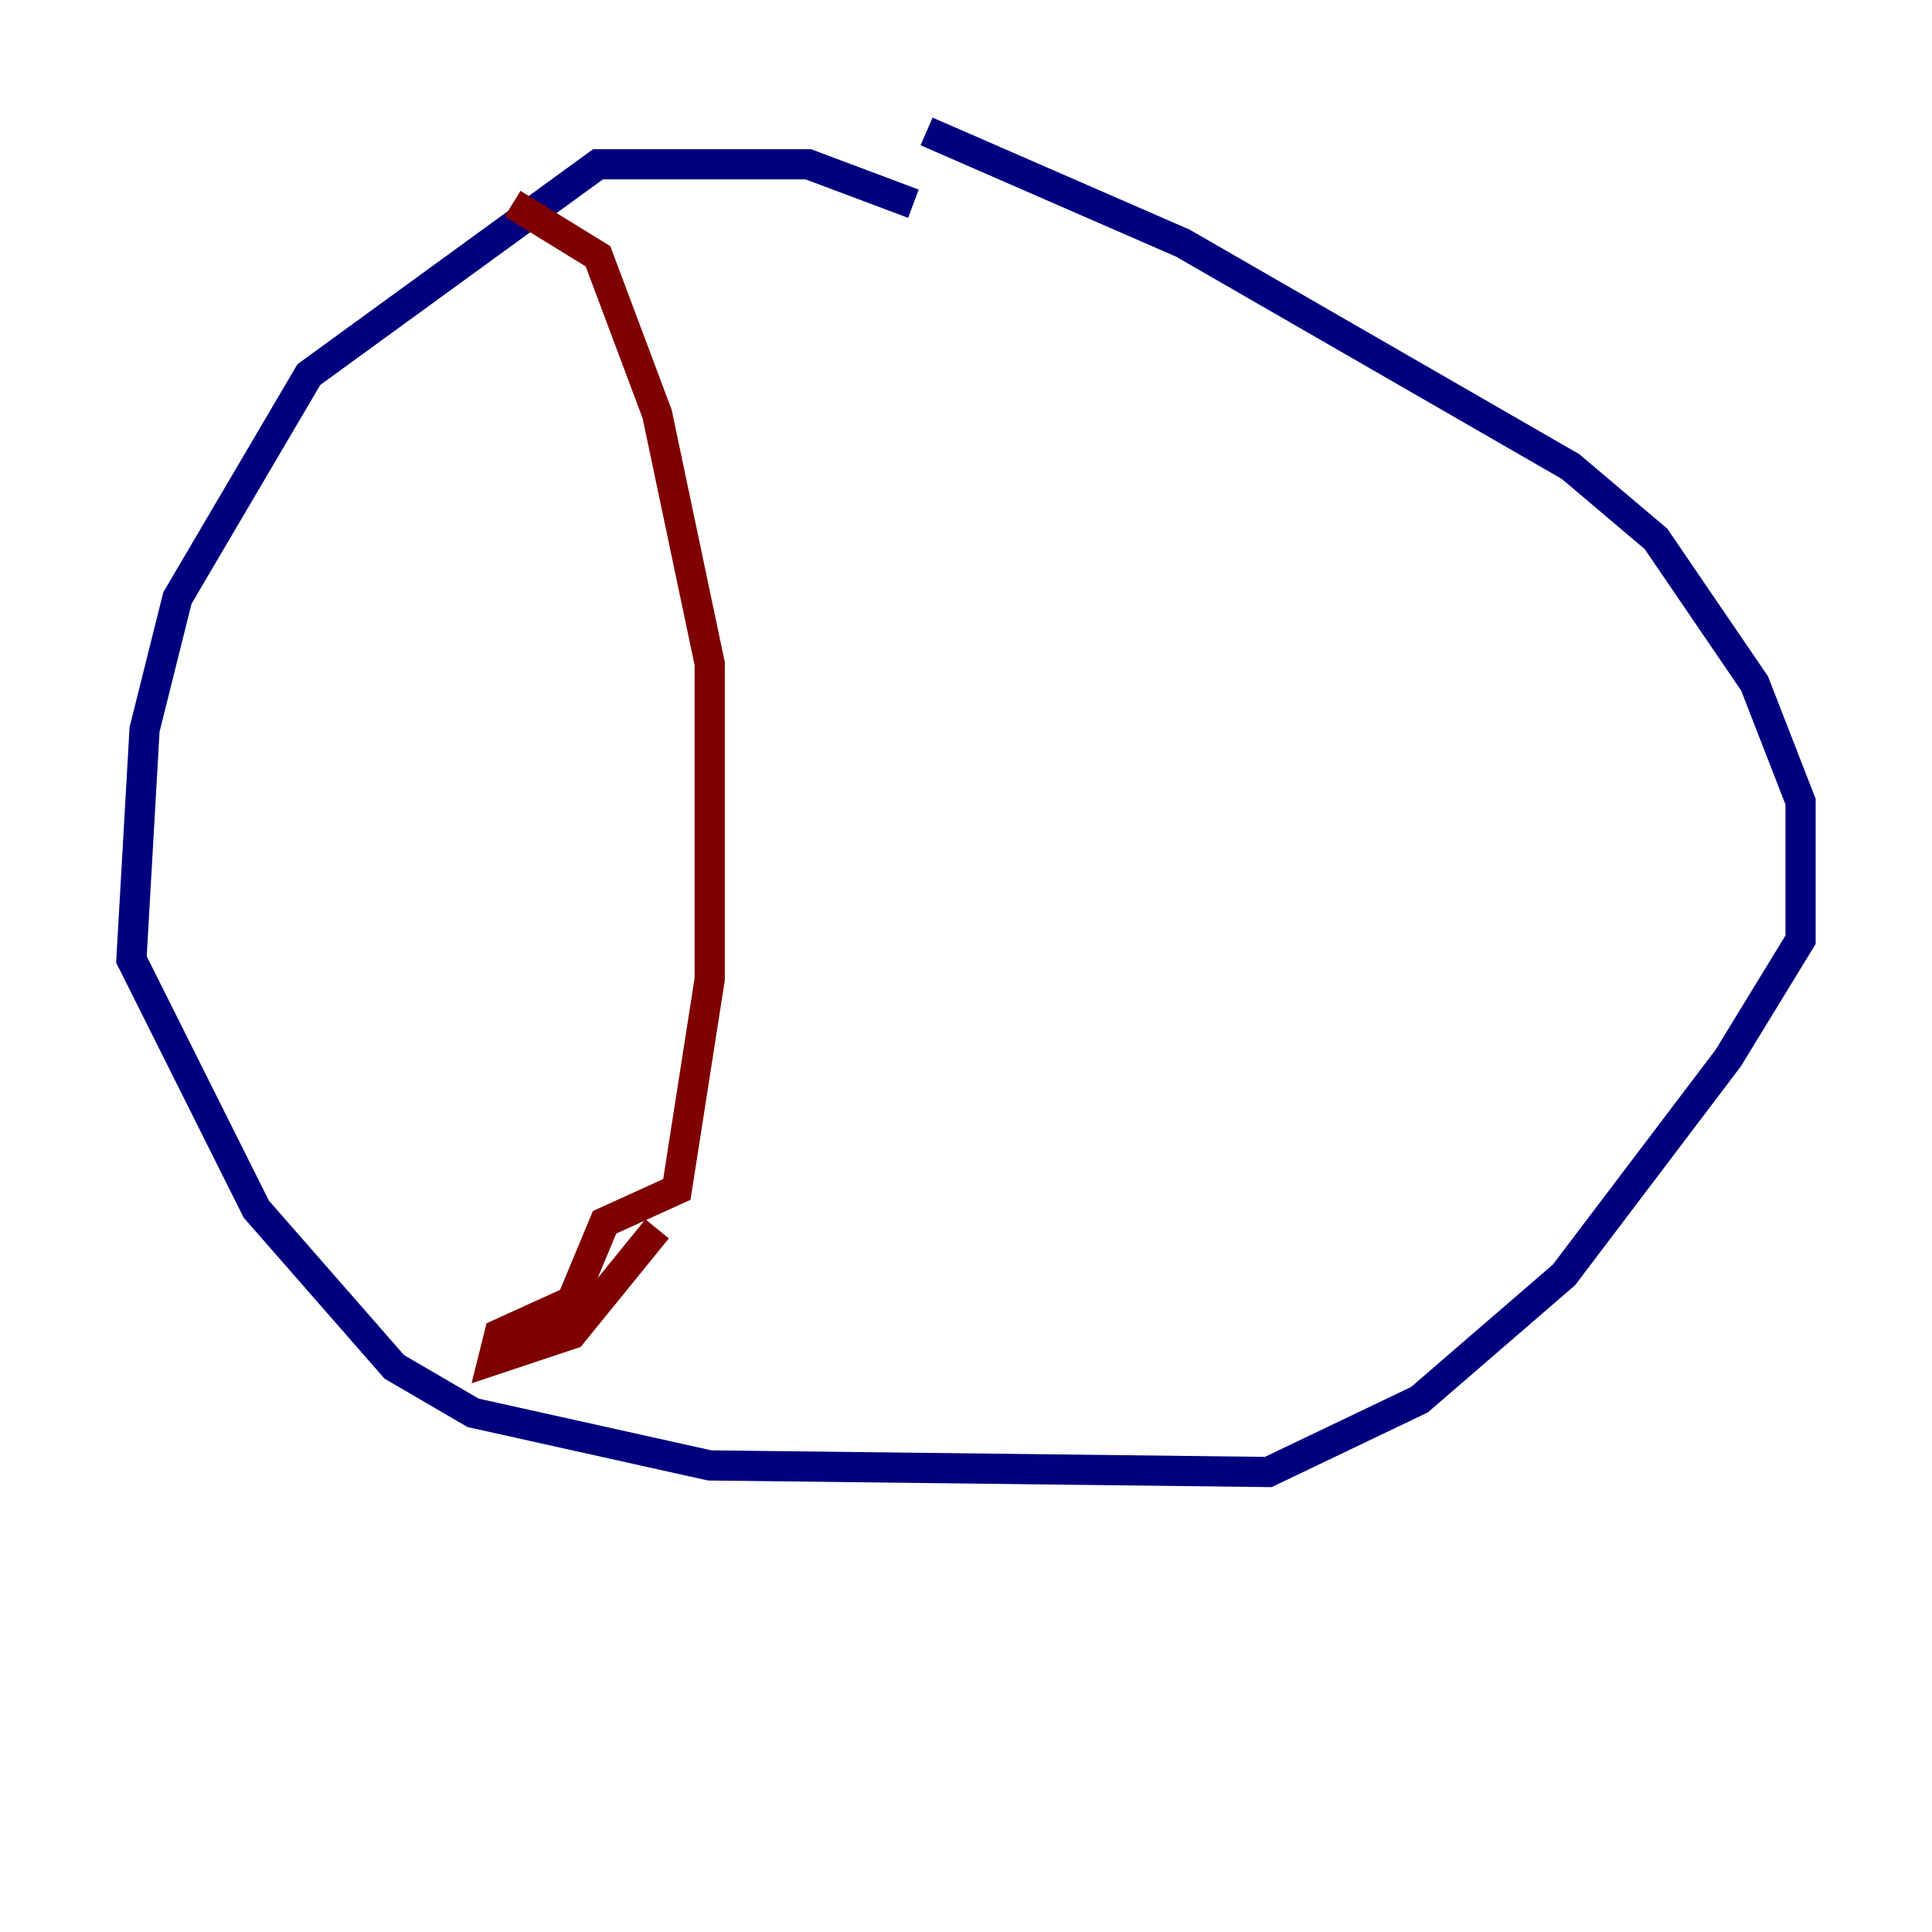 <?xml version="1.0" encoding="utf-8" ?>
<svg baseProfile="tiny" height="128" version="1.2" viewBox="0,0,128,128" width="128" xmlns="http://www.w3.org/2000/svg" xmlns:ev="http://www.w3.org/2001/xml-events" xmlns:xlink="http://www.w3.org/1999/xlink"><defs /><polyline fill="none" points="60.517,13.497 53.551,10.884 39.619,10.884 20.463,24.816 11.755,39.619 9.578,48.327 8.707,63.565 16.98,80.109 26.122,90.558 31.347,93.605 47.02,97.088 84.027,97.524 94.041,92.735 103.619,84.463 114.503,70.095 119.293,62.258 119.293,53.116 116.245,45.279 109.714,35.701 104.054,30.912 78.367,16.109 61.388,8.707" stroke="#00007f" stroke-width="2" /><polyline fill="none" points="33.959,13.497 39.619,16.98 43.537,27.429 47.02,43.973 47.02,64.871 44.843,78.803 40.054,80.98 37.878,86.204 33.088,88.381 32.653,90.122 37.878,88.381 43.537,81.415" stroke="#7f0000" stroke-width="2" /></svg>